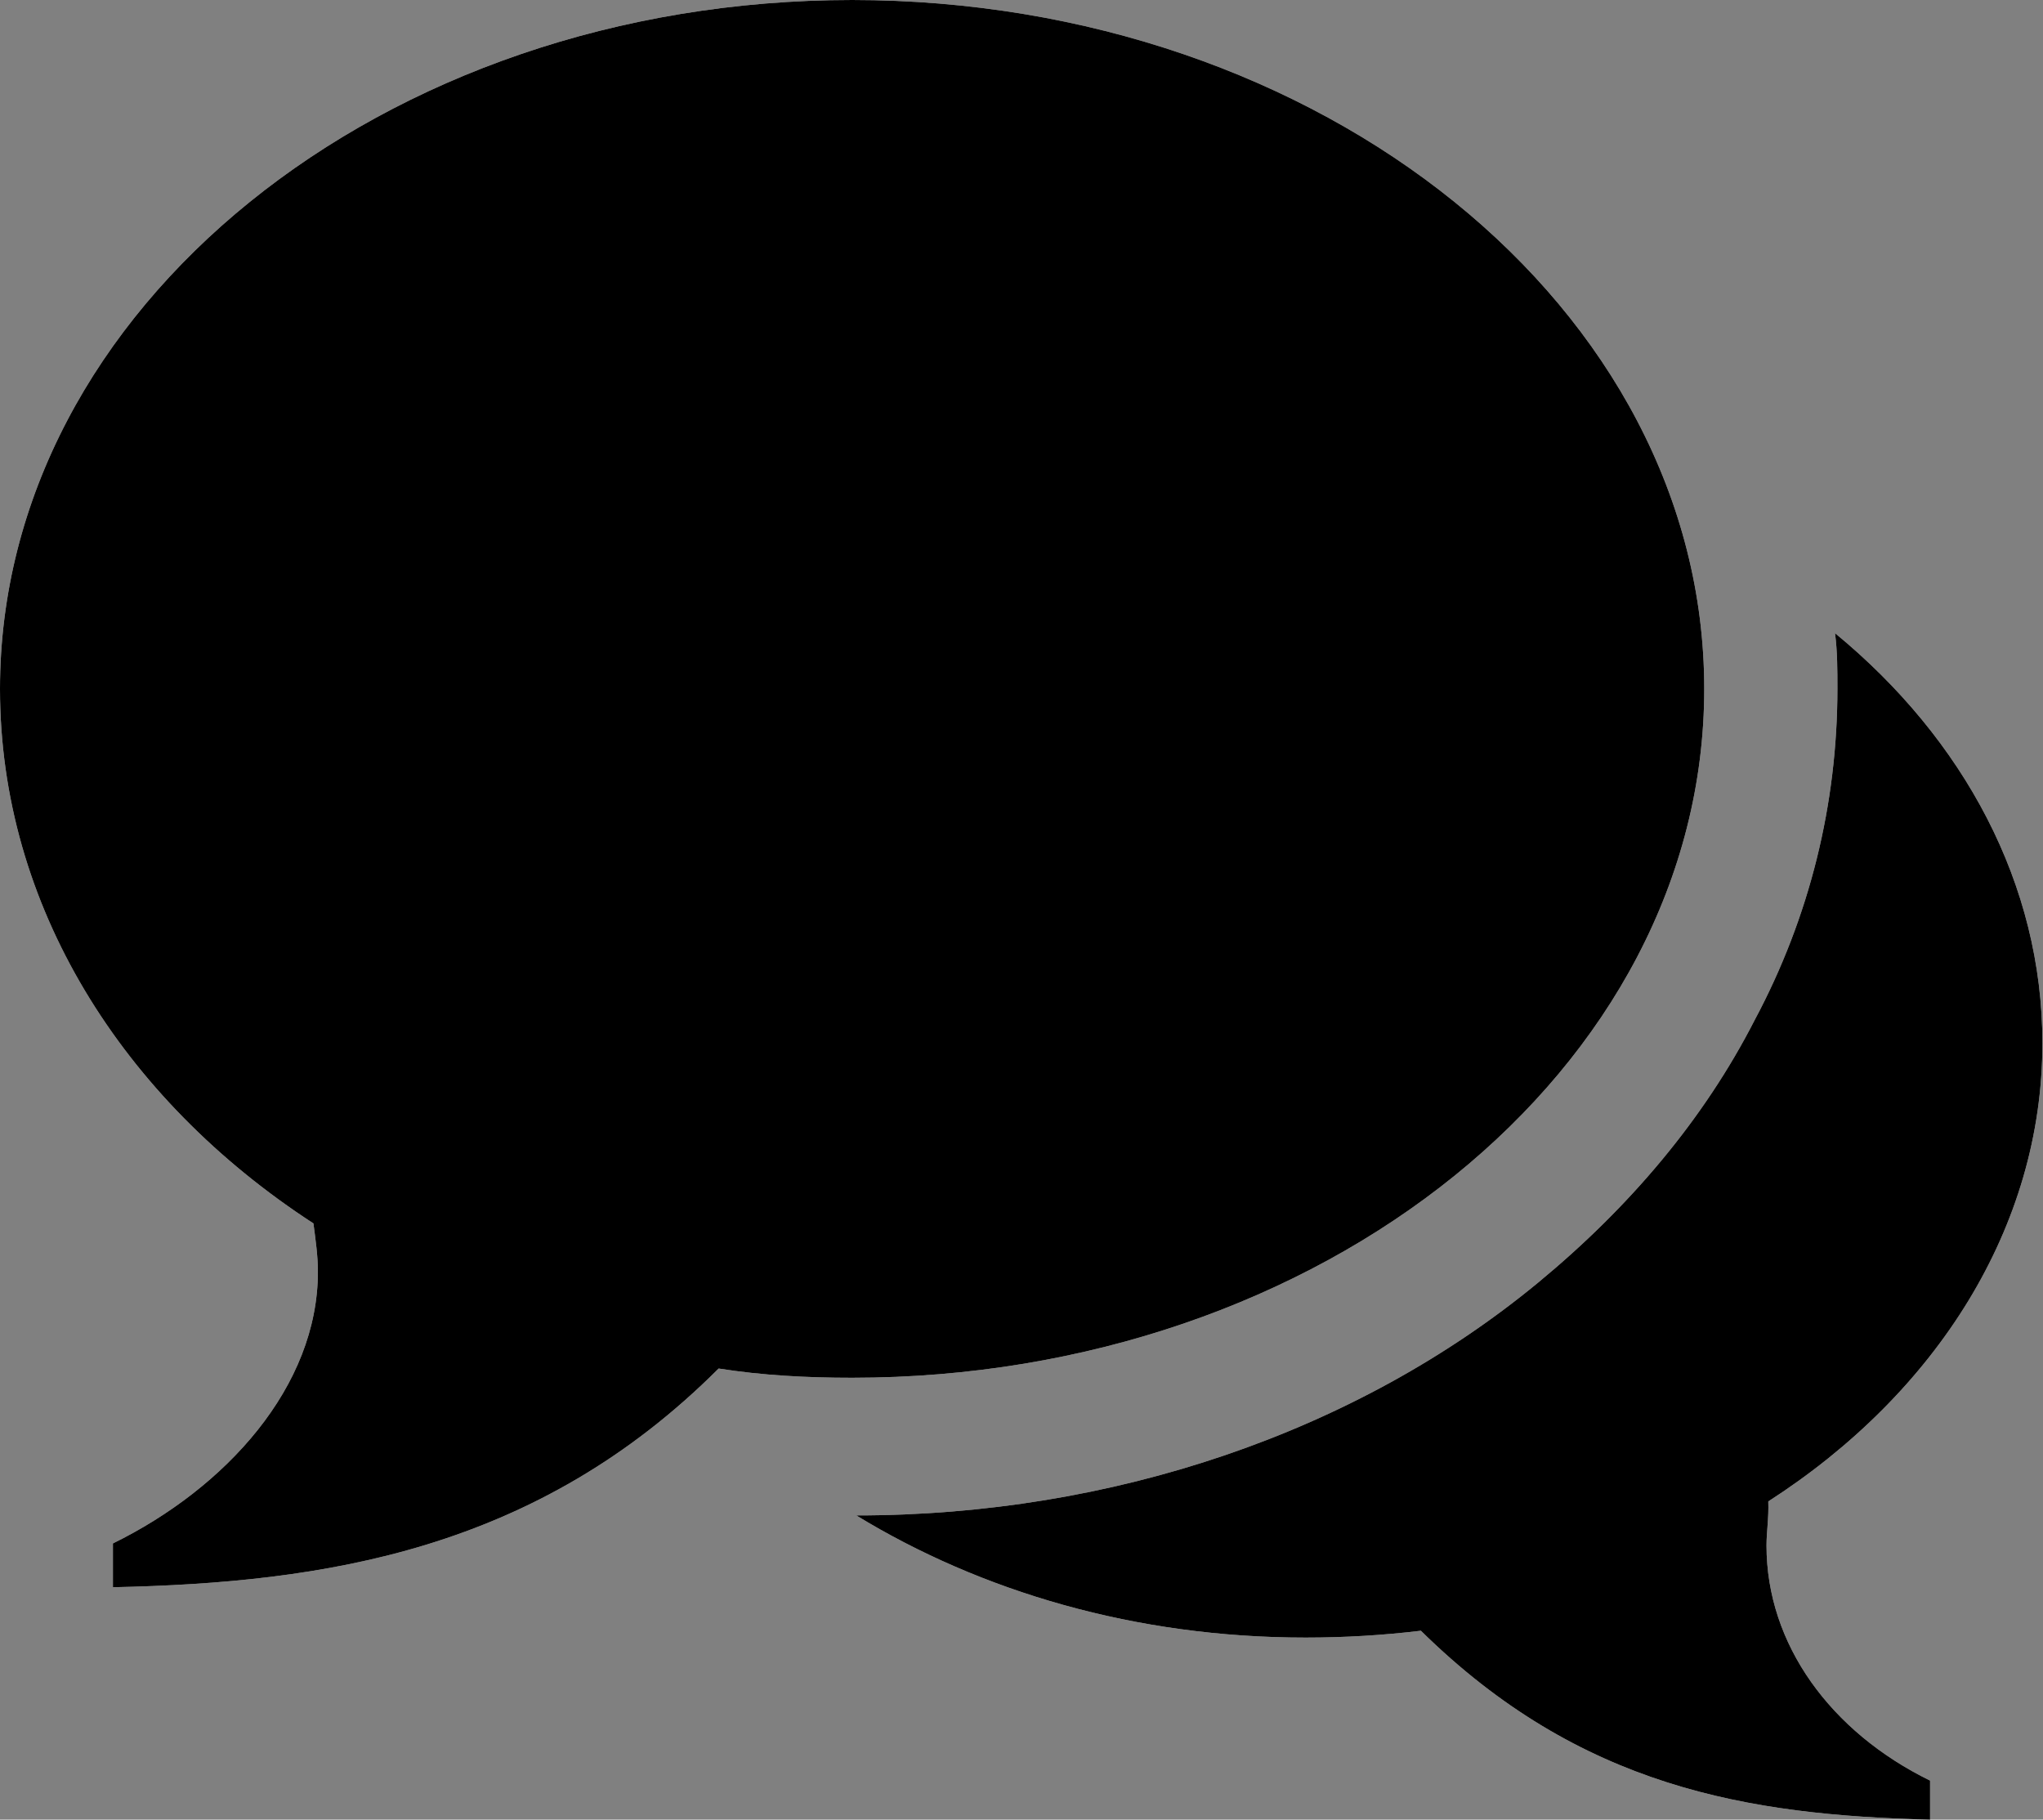 <?xml version="1.0" encoding="utf-8"?>
<!-- Generator: Adobe Illustrator 17.1.0, SVG Export Plug-In . SVG Version: 6.00 Build 0)  -->
<!DOCTYPE svg PUBLIC "-//W3C//DTD SVG 1.1//EN" "http://www.w3.org/Graphics/SVG/1.1/DTD/svg11.dtd">
<svg version="1.1" id="Calque_1" xmlns="http://www.w3.org/2000/svg" xmlns:xlink="http://www.w3.org/1999/xlink" x="0px" y="0px"
	 viewBox="72.7 0 685.7 610.7" enable-background="new 72.7 0 685.7 610.7" xml:space="preserve">
<rect x="72.7" y="0" width="685.7" height="610.7" fill="#808080" stroke="none"/>
<path fill="#FFFFFF" d="M358.7,0L358.7,0c157.7,0,286,103.6,286,231.2s-128.3,231.2-286,231.2c-15.5,0-30.2-0.8-44.8-3.1
	c-61.1,61.1-132.2,71.9-203.3,73.4V518c37.9-18.6,68.8-52.6,68.8-91.2c0-5.4-0.8-10.8-1.5-16.2C113.6,368.8,72.7,303.8,72.7,231.2
	C72.7,103.6,201,0,358.7,0 M665.6,518.7c0,33.2,21.6,62.6,54.9,78.9v13.1c-61.1-1.5-117.5-10.8-170.9-63.4
	c-12.4,1.5-25.5,2.3-38.7,2.3c-57.2,0-109-15.5-150.8-41c85.8,0,167.8-27.8,228.8-78.1c30.9-25.5,55.7-54.9,72.7-88.1
	c18.6-34.8,27.8-72.7,27.8-111.3c0-6.2,0-12.4-0.8-18.6c43.3,35.6,69.6,84.3,69.6,137.6c0,61.8-35.6,117.5-92,153.8
	C666.4,509.5,665.6,514.1,665.6,518.7"/>
<g>
	<path d="M358.7,0L358.7,0c157.7,0,286,103.6,286,231.2s-128.3,231.2-286,231.2c-15.5,0-30.2-0.8-44.8-3.1
		c-61.1,61.1-132.2,71.9-203.3,73.4V518c37.9-18.6,68.8-52.6,68.8-91.2c0-5.4-0.8-10.8-1.5-16.2C113.6,368.8,72.7,303.8,72.7,231.2
		C72.7,103.6,201,0,358.7,0 M665.6,518.7c0,33.2,21.6,62.6,54.9,78.9v13.1c-61.1-1.5-117.5-10.8-170.9-63.4
		c-12.4,1.5-25.5,2.3-38.7,2.3c-57.2,0-109-15.5-150.8-41c85.8,0,167.8-27.8,228.8-78.1c30.9-25.5,55.7-54.9,72.7-88.1
		c18.6-34.8,27.8-72.7,27.8-111.3c0-6.2,0-12.4-0.8-18.6c43.3,35.6,69.6,84.3,69.6,137.6c0,61.8-35.6,117.5-92,153.8
		C666.4,509.5,665.6,514.1,665.6,518.7"/>
</g>
</svg>
